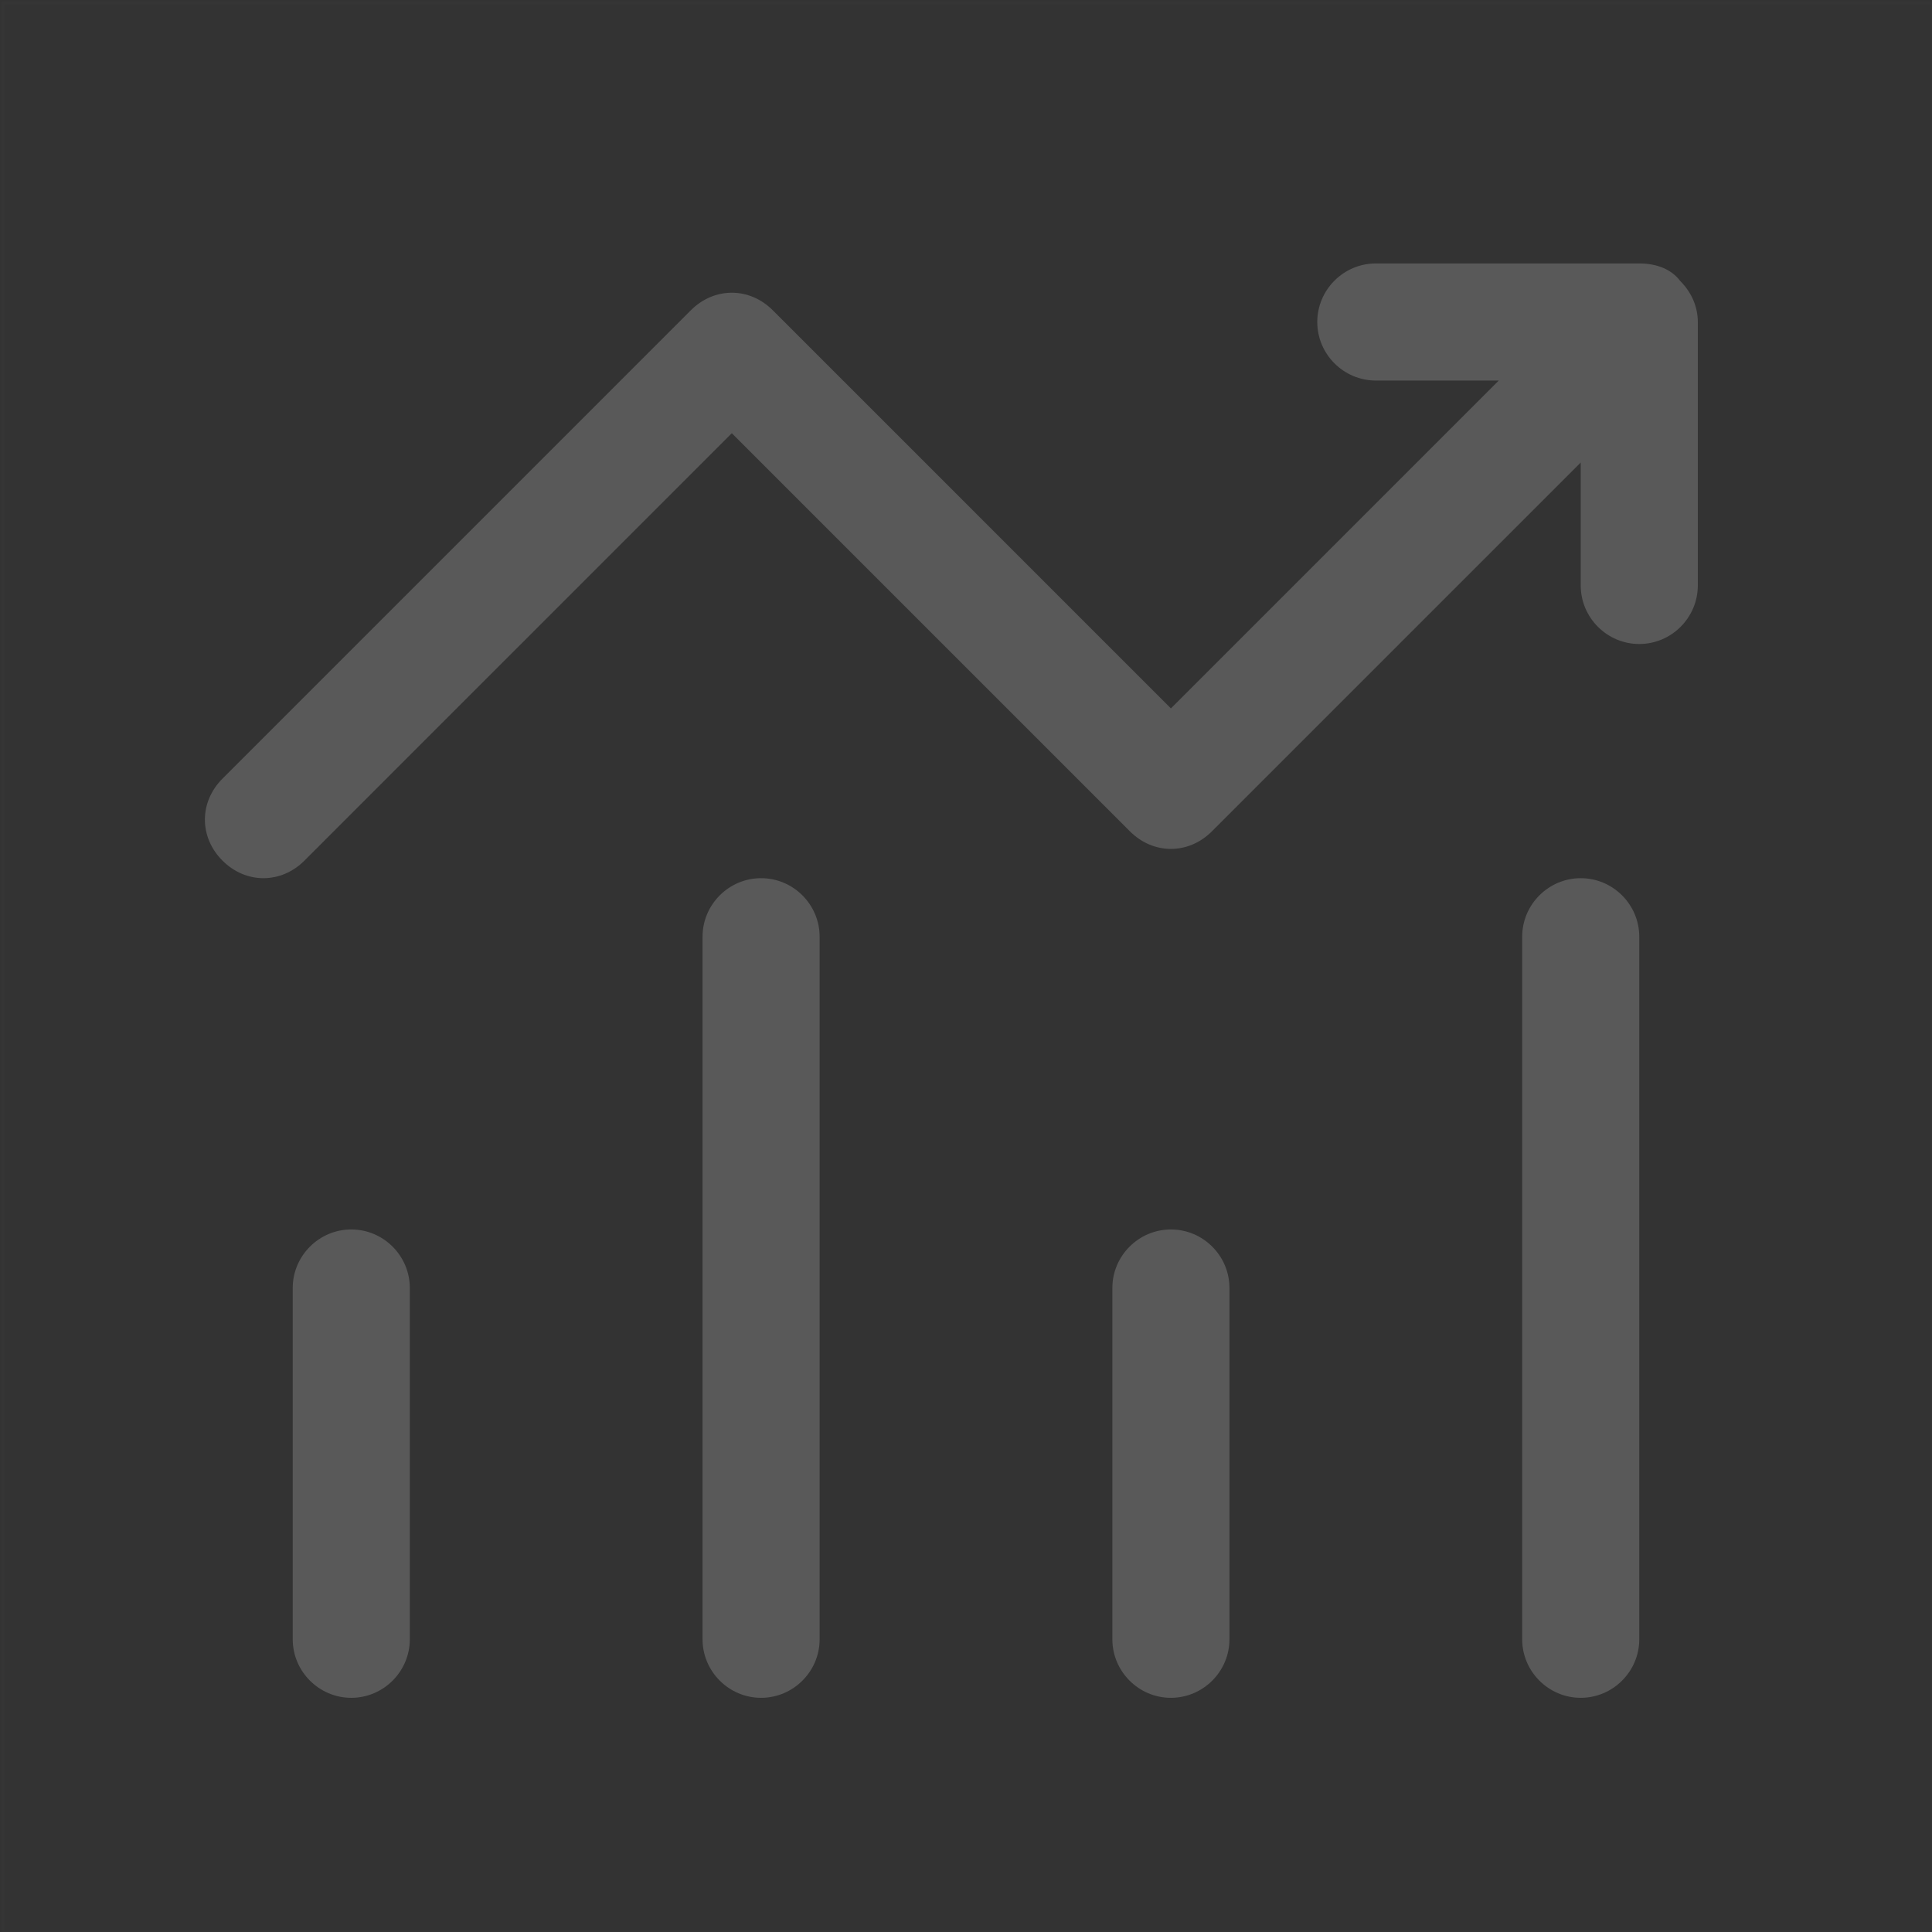 <?xml version="1.0" encoding="utf-8"?>
<!-- Generator: Adobe Illustrator 23.0.1, SVG Export Plug-In . SVG Version: 6.00 Build 0)  -->
<svg version="1.1" id="图层_1" xmlns="http://www.w3.org/2000/svg" xmlns:xlink="http://www.w3.org/1999/xlink" x="0px" y="0px"
	 viewBox="0 0 66 66" style="enable-background:new 0 0 66 66;" xml:space="preserve">
<rect x="0" y="0" width="66" height="66" fill="#333333" stroke="none"/>
<style type="text/css">
	.st0{opacity:1.000000e-02;fill:none;stroke:#FFFFFF;stroke-width:0.1;enable-background:new    ;}
	.st1{fill:#595959;}
</style>
<title>图标/经典/统计/线性</title>
<desc>Created with Sketch.</desc>
<g>
	<rect id="矩形" x="0.1" y="0.1" class="st0" width="65.9" height="65.9"/>
	<path id="形状" class="st1" d="M57.4,9.6L57.4,9.6C57.8,10,58,10.5,58,11v9c0,1.1-0.9,2-2,2s-2-0.9-2-2v-4.2L41.4,28.4
		c-0.8,0.8-2,0.8-2.8,0L25,14.8L10.4,29.4c-0.8,0.8-2,0.8-2.8,0c-0.8-0.8-0.8-2,0-2.8l16-16c0.8-0.8,2-0.8,2.8,0L40,24.2L51.2,13H47
		c-1.1,0-2-0.9-2-2s0.9-2,2-2h9C56.6,9,57.1,9.2,57.4,9.6L57.4,9.6z M26,30c1.1,0,2,0.9,2,2v24c0,1.1-0.9,2-2,2s-2-0.9-2-2V32
		C24,30.9,24.9,30,26,30z M12,42c1.1,0,2,0.9,2,2v12c0,1.1-0.9,2-2,2s-2-0.9-2-2V44C10,42.9,10.9,42,12,42z M40,42c1.1,0,2,0.9,2,2
		v12c0,1.1-0.9,2-2,2s-2-0.9-2-2V44C38,42.9,38.9,42,40,42z M54,30c1.1,0,2,0.9,2,2v24c0,1.1-0.9,2-2,2s-2-0.9-2-2V32
		C52,30.9,52.9,30,54,30z"/>
</g>
</svg>
